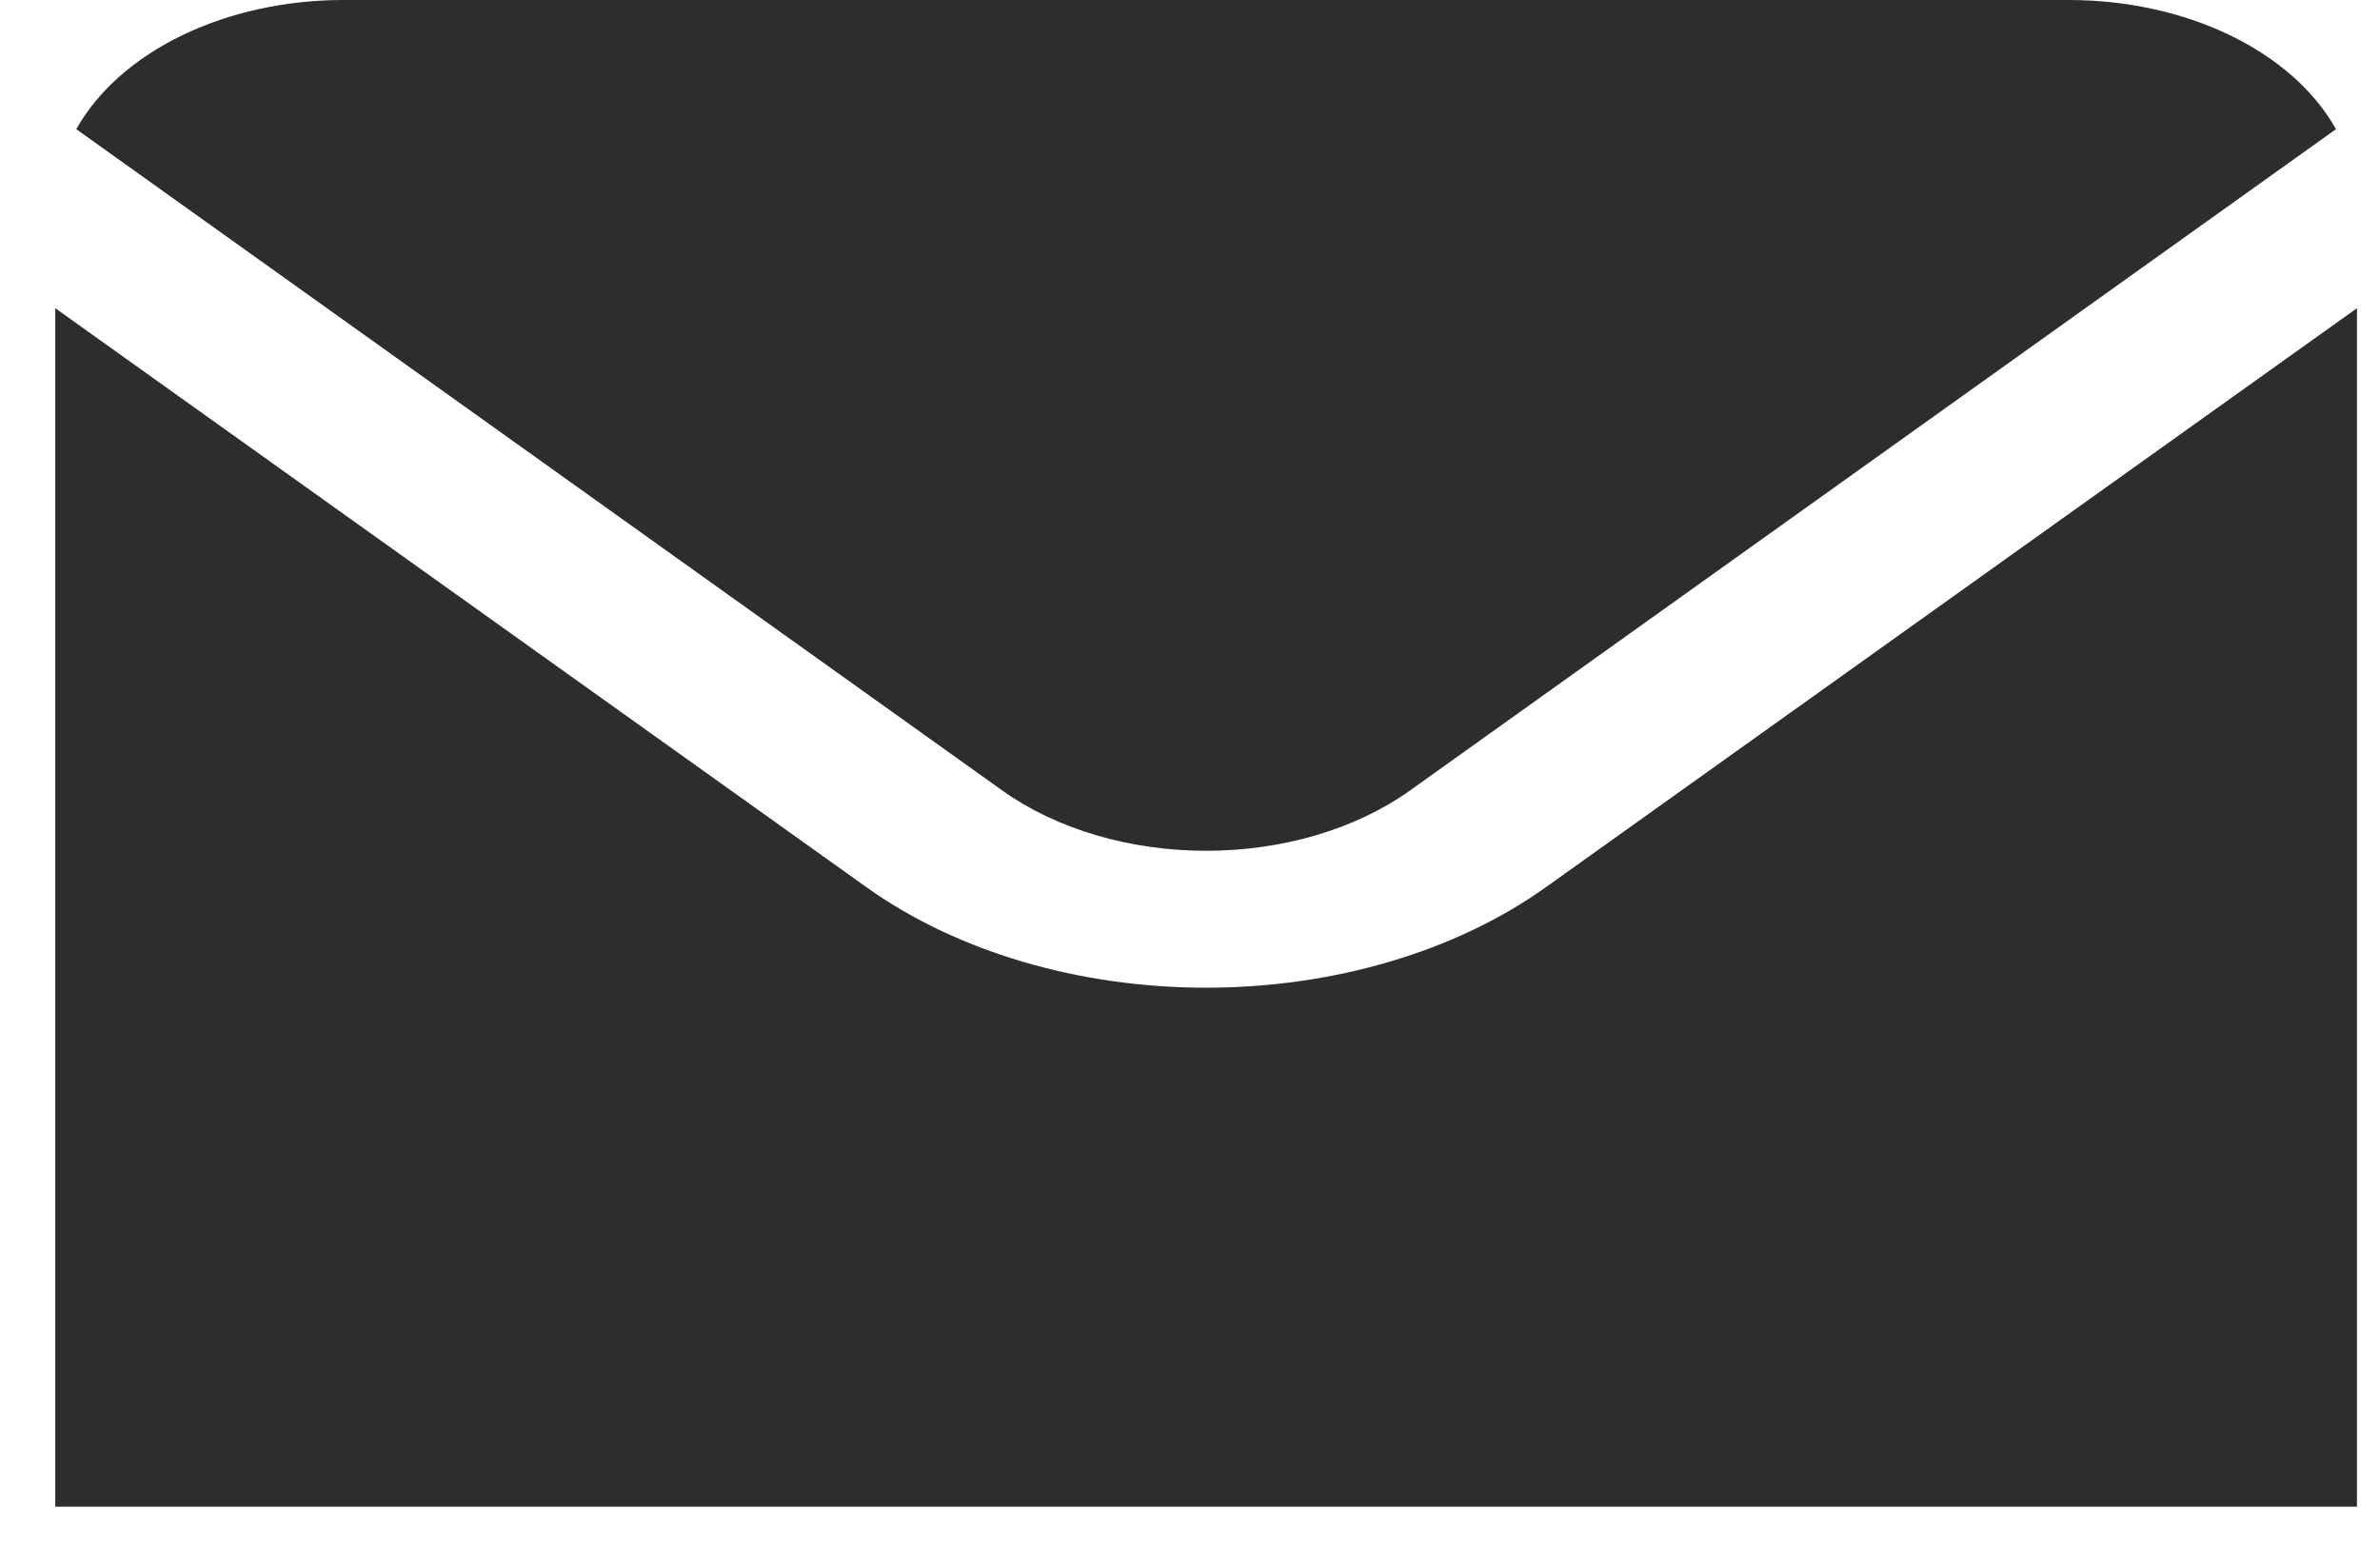 <svg width="40" height="26" viewBox="0 0 40 26" fill="none" xmlns="http://www.w3.org/2000/svg">
<path d="M16.851 13.29C17.759 13.936 18.989 14.299 20.271 14.299C21.553 14.299 22.783 13.936 23.691 13.29L39.26 2.171C38.902 1.531 38.283 0.982 37.485 0.595C36.686 0.208 35.743 0.001 34.778 0H5.764C4.799 0.001 3.856 0.208 3.058 0.595C2.259 0.982 1.64 1.531 1.282 2.171L16.851 13.29Z" fill="#2F2C2F"/>
<path d="M25.971 14.918C24.458 15.995 22.408 16.6 20.271 16.6C18.134 16.6 16.084 15.995 14.572 14.918L0.929 5.18V25.323H39.613V5.18L25.971 14.918Z" fill="#2F2C2F"/>
</svg>
